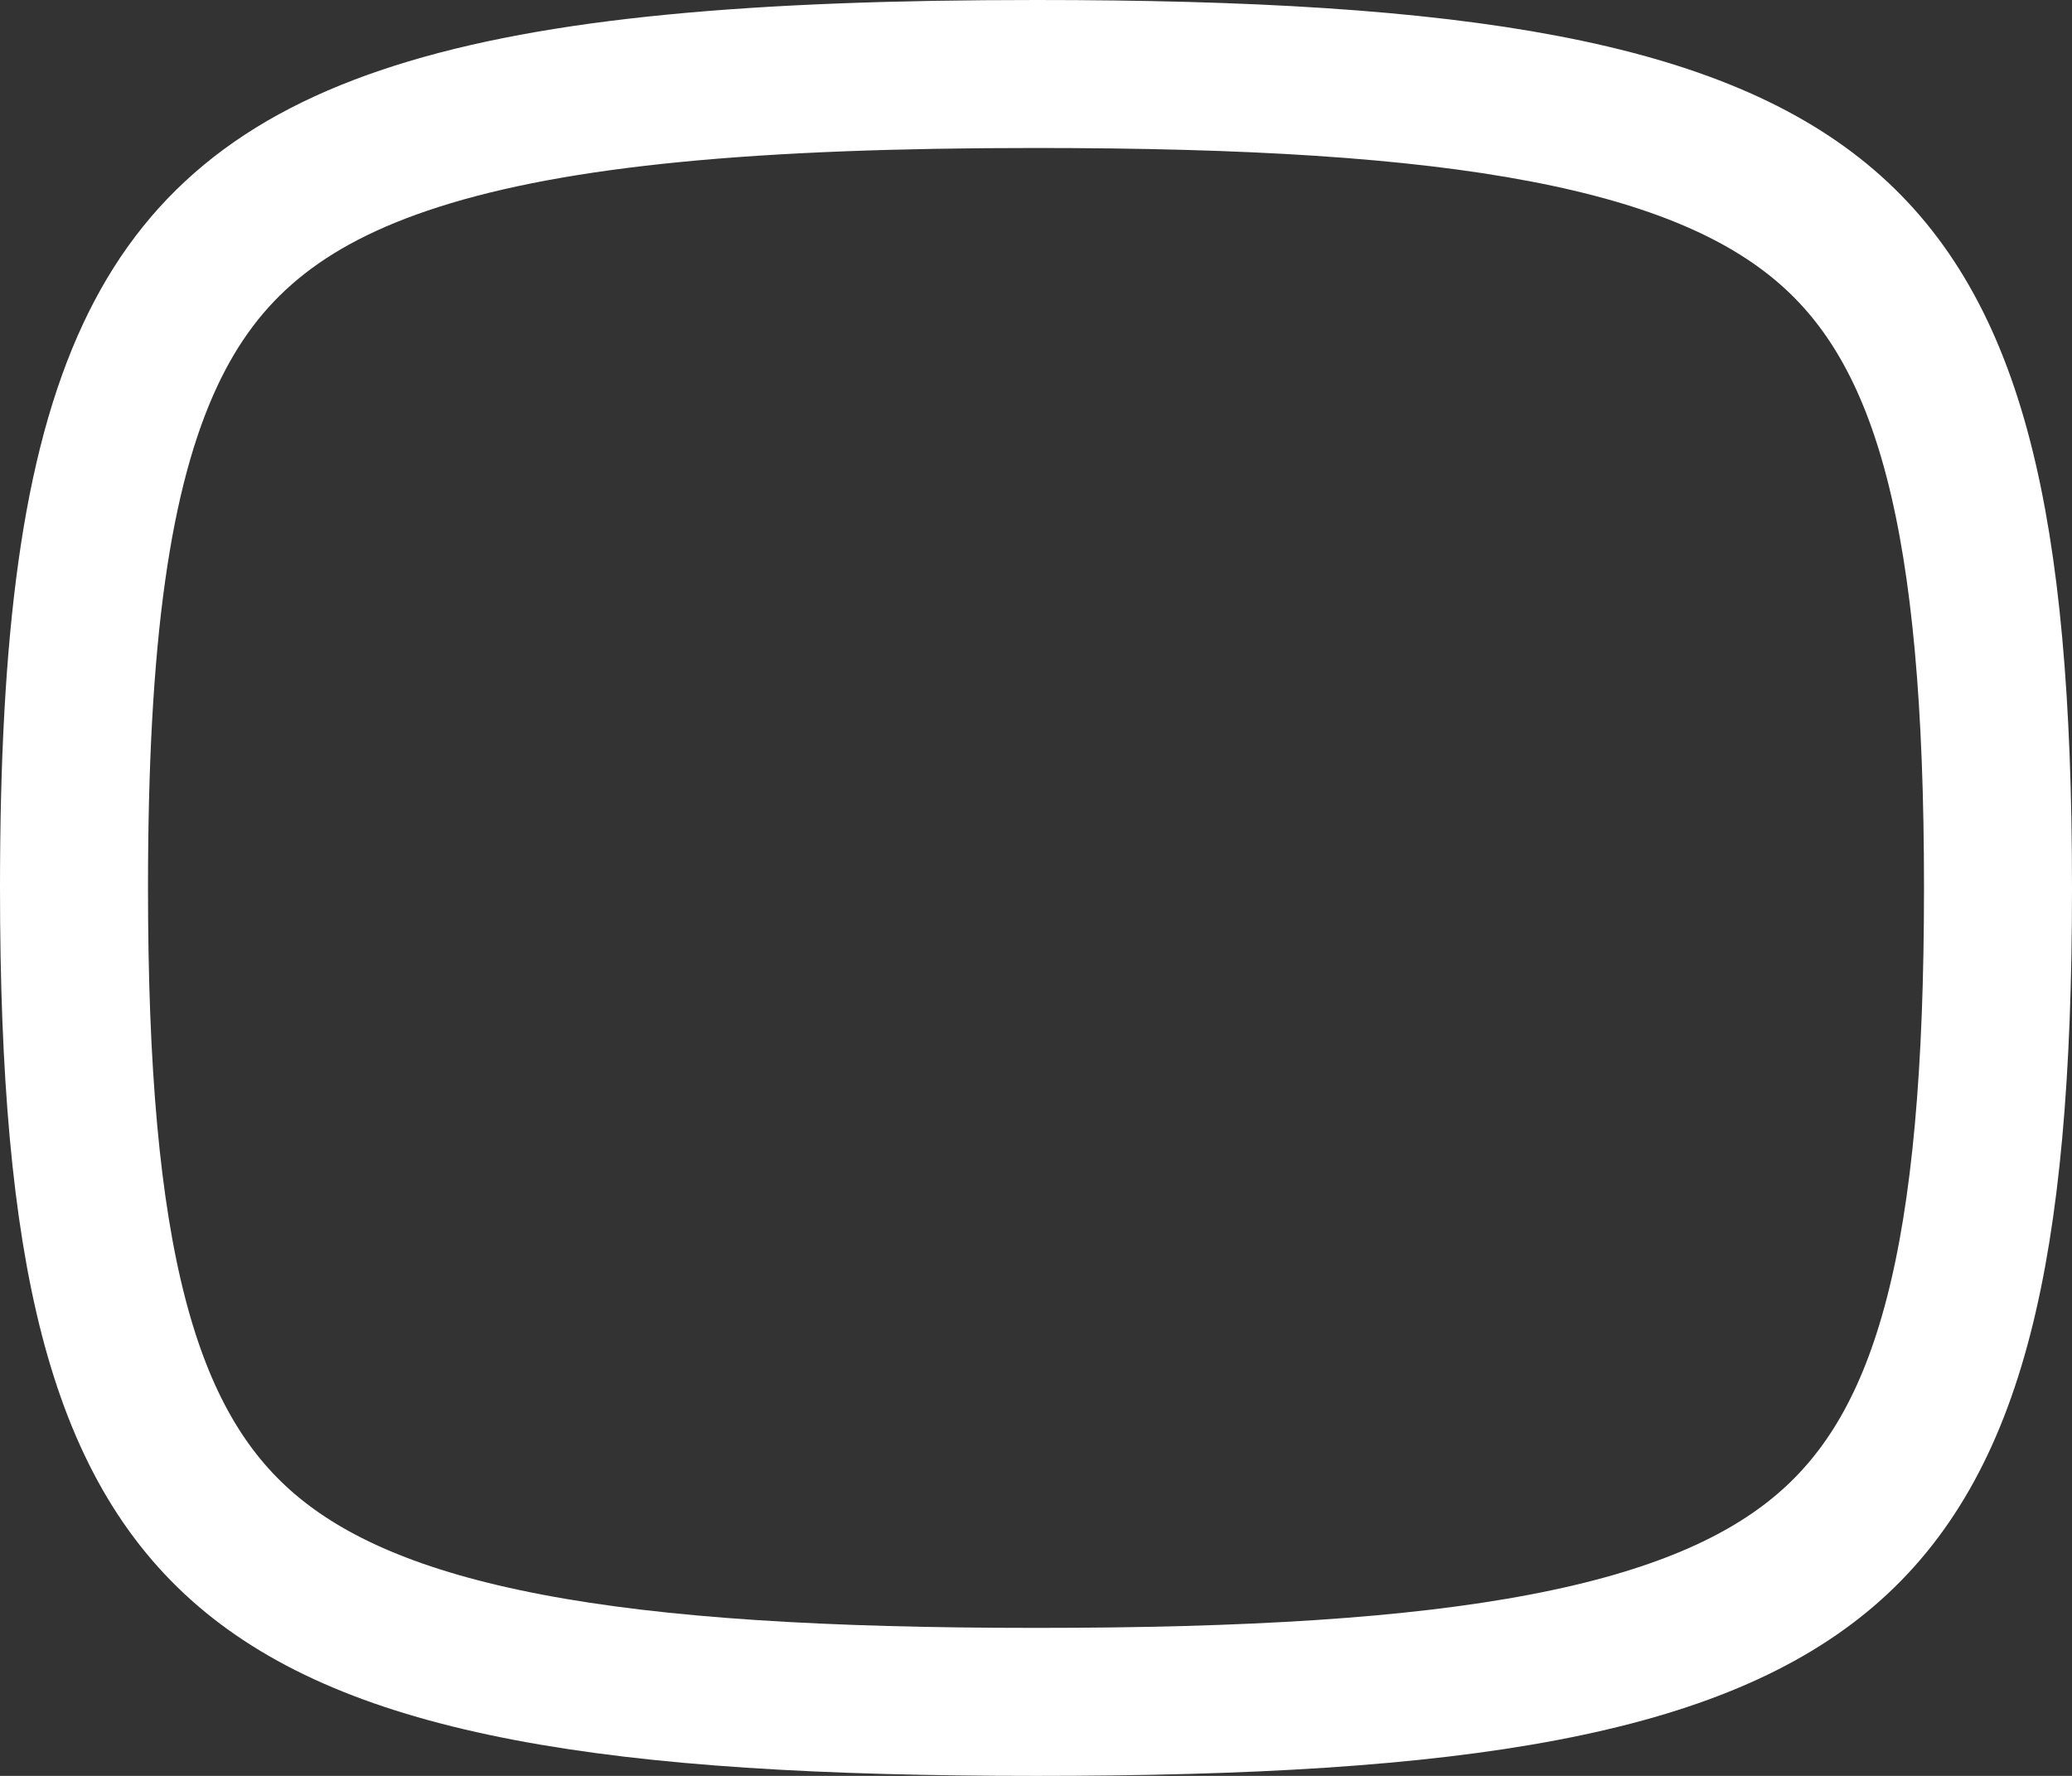 <svg width="21" height="18" viewBox="0 0 21 18" fill="none" xmlns="http://www.w3.org/2000/svg">
<rect x="0" y="0" width="21" height="18" fill="#333333" stroke="none"/>
<path d="M0.75 9C0.75 12.719 1.237 14.631 2.496 15.71C3.133 16.256 4.035 16.648 5.352 16.899C6.672 17.151 8.353 17.25 10.5 17.25C12.647 17.25 14.328 17.151 15.648 16.899C16.965 16.648 17.867 16.256 18.504 15.71C19.763 14.631 20.25 12.719 20.25 9C20.25 5.281 19.763 3.369 18.504 2.29C17.867 1.744 16.965 1.352 15.648 1.101C14.328 0.849 12.647 0.75 10.5 0.75C7.663 0.75 5.653 0.925 4.222 1.382C2.839 1.823 2.03 2.516 1.525 3.592C0.971 4.773 0.75 6.481 0.75 9Z" stroke="white" stroke-width="1.5" stroke-linecap="round" stroke-linejoin="round"/>
</svg>
